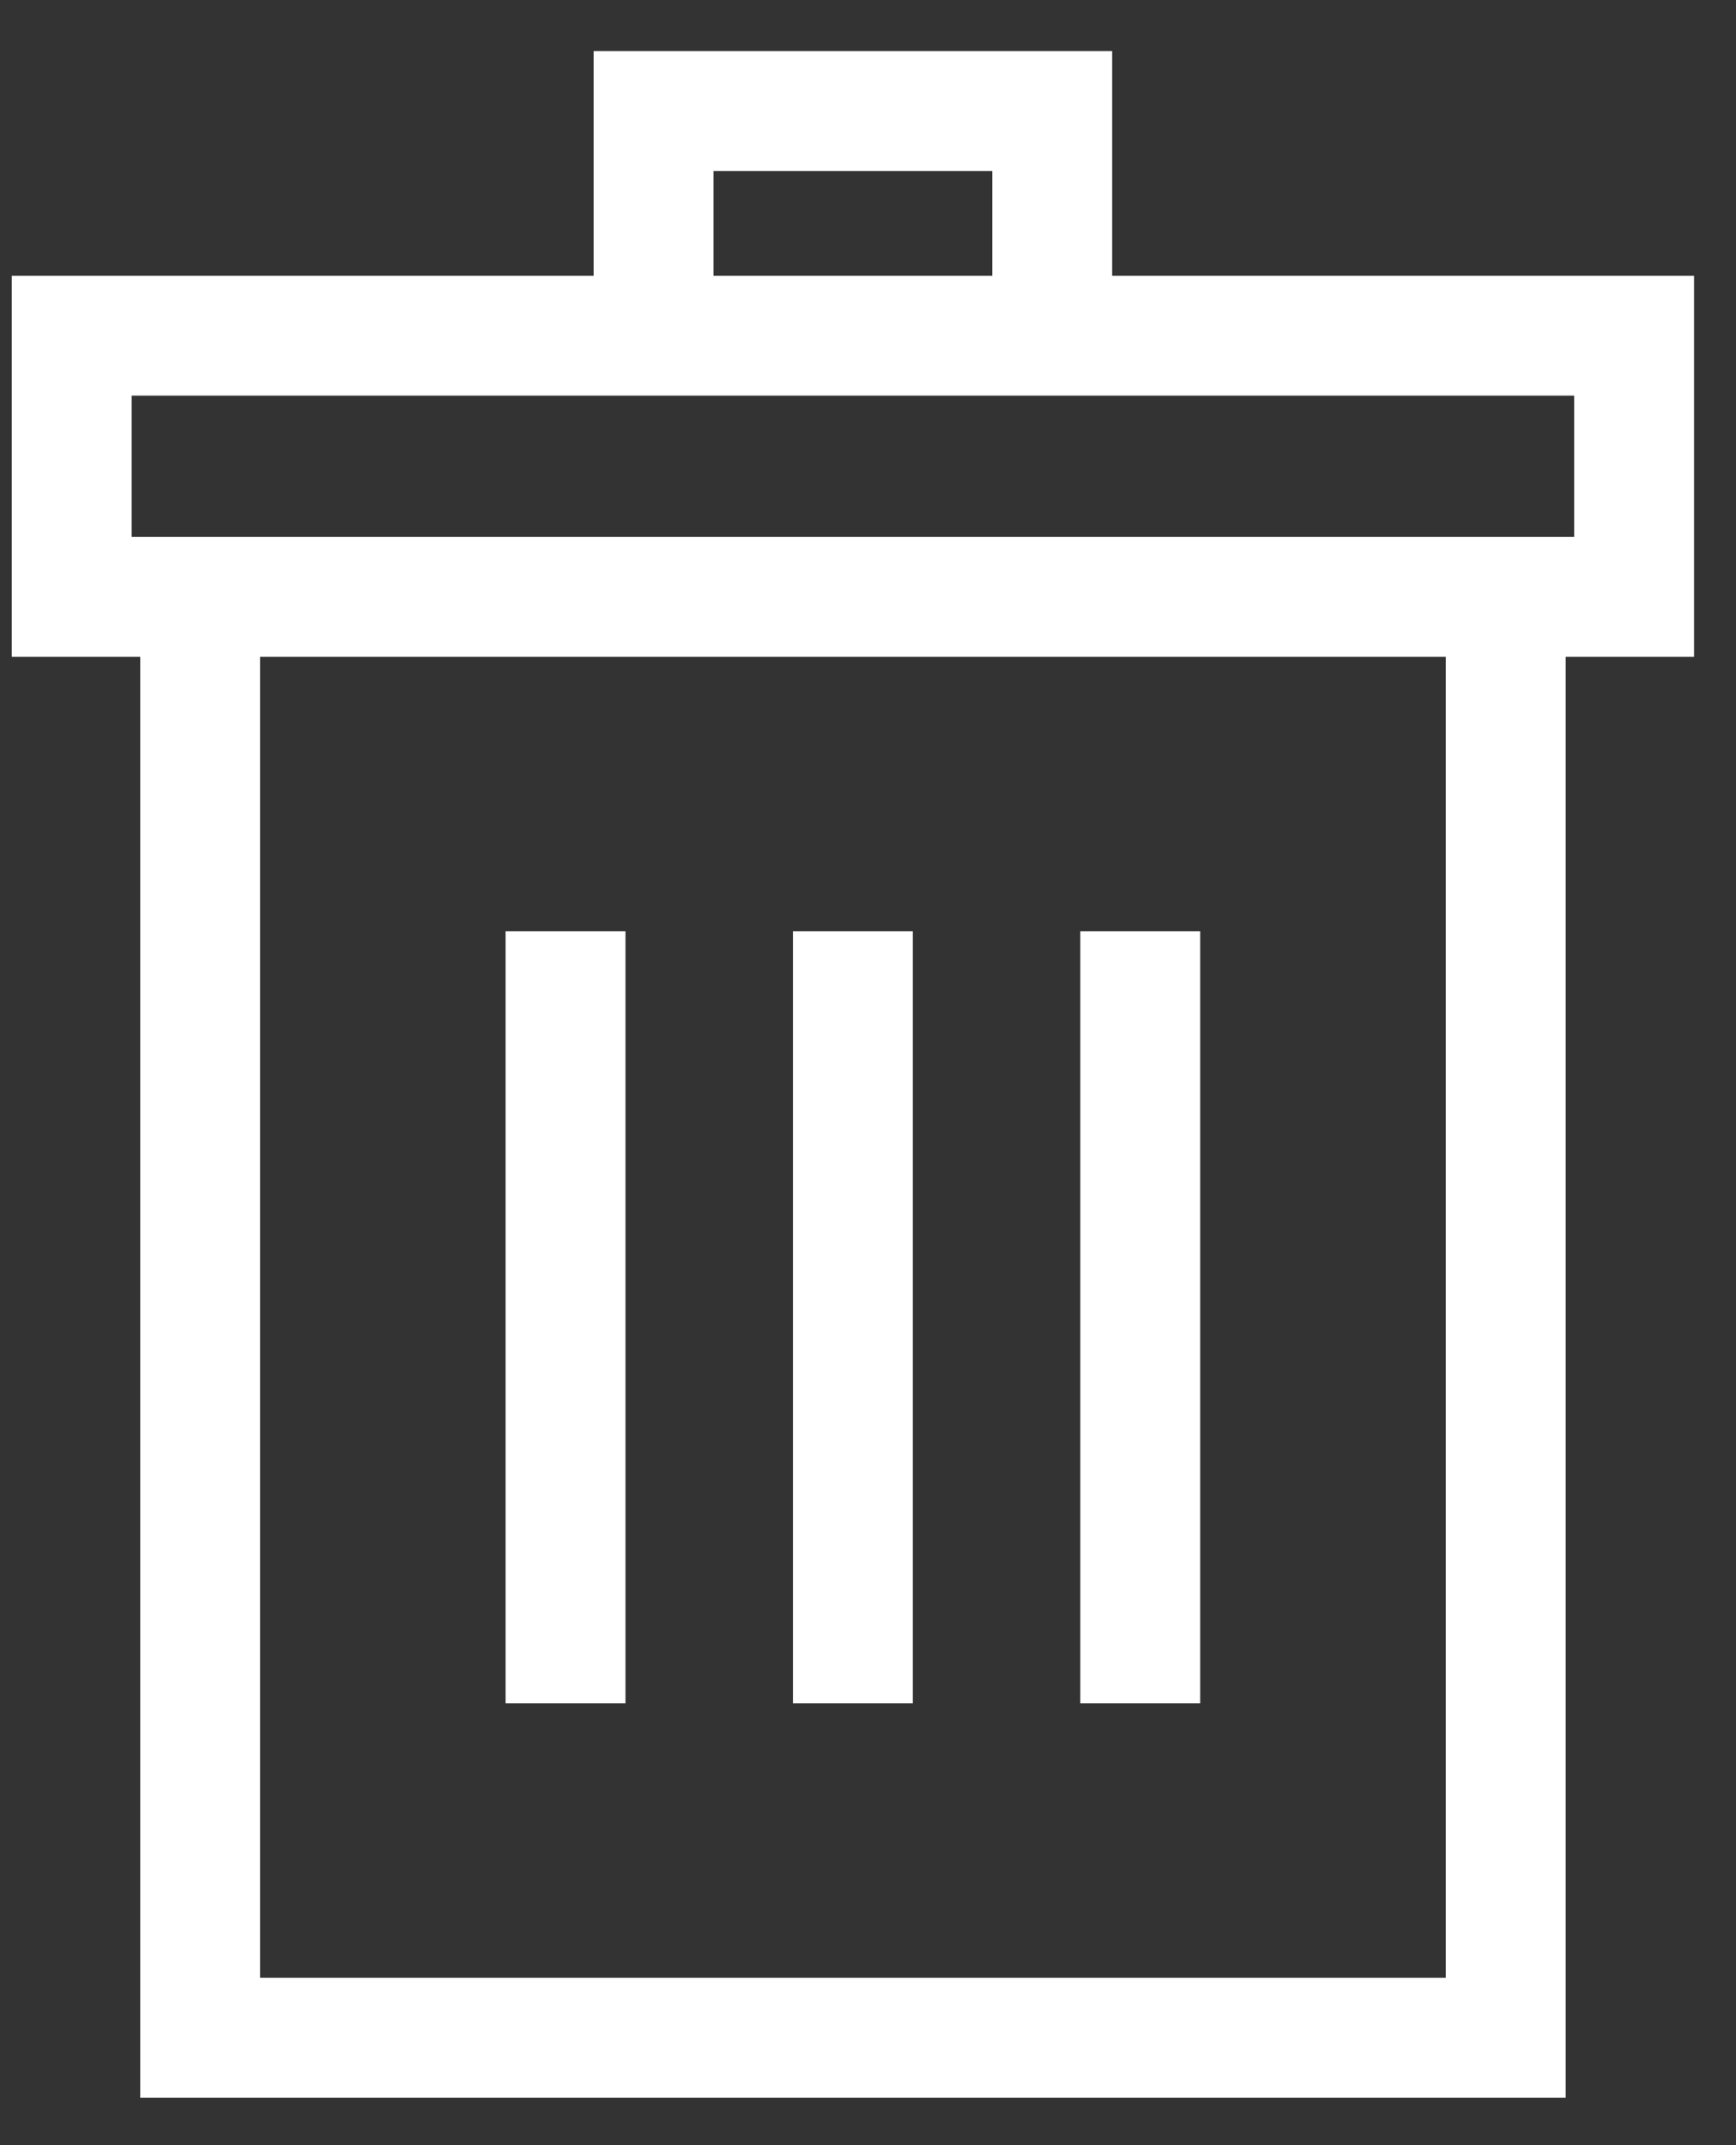 <?xml version="1.0" encoding="UTF-8"?>
<svg width="17px" height="21px" viewBox="0 0 17 21" version="1.1" xmlns="http://www.w3.org/2000/svg" xmlns:xlink="http://www.w3.org/1999/xlink">
    <rect x="0" y="0" width="17" height="21" fill="#333333" stroke="none"/>
    <!-- Generator: Sketch 48.2 (47327) - http://www.bohemiancoding.com/sketch -->
    <title>Icon /Delete</title>
    <desc>Created with Sketch.</desc>
    <defs></defs>
    <g id="ContactsTable" stroke="none" stroke-width="1" fill="none" fill-rule="evenodd" transform="translate(-1210, -357)">
        <g id="Table" transform="translate(170.239, 229.644)" fill="#fff">
            <g id="Rectangle-4">
                <g id="Btns" transform="translate(885.51, 122.856)">
                    <g id="Icon-/Delete" transform="translate(154, 5)">
                        <g transform="translate(0.366, 0)">
                            <path d="M1.174,4.756 L15.3,4.756 L15.3,3.373 L1.174,3.373 L1.174,4.756 Z M2.432,18.861 L14.043,18.861 L14.043,5.93 L2.432,5.93 L2.432,18.861 Z M6.872,2.2 L9.602,2.2 L9.602,1.174 L6.872,1.174 L6.872,2.2 Z M16.474,2.2 L10.776,2.2 L10.776,0 L5.698,0 L5.698,2.2 L0,2.2 L0,5.93 L1.258,5.93 L1.258,20.035 L15.217,20.035 L15.217,5.93 L16.474,5.93 L16.474,2.2 Z" id="Fill-1"></path>
                            <polygon id="Fill-4" points="4.836 16.175 6.01 16.175 6.01 8.616 4.836 8.616"></polygon>
                            <polygon id="Fill-5" points="7.65 16.175 8.824 16.175 8.824 8.616 7.65 8.616"></polygon>
                            <polygon id="Fill-6" points="10.464 16.175 11.638 16.175 11.638 8.616 10.464 8.616"></polygon>
                        </g>
                    </g>
                </g>
            </g>
        </g>
    </g>
</svg>